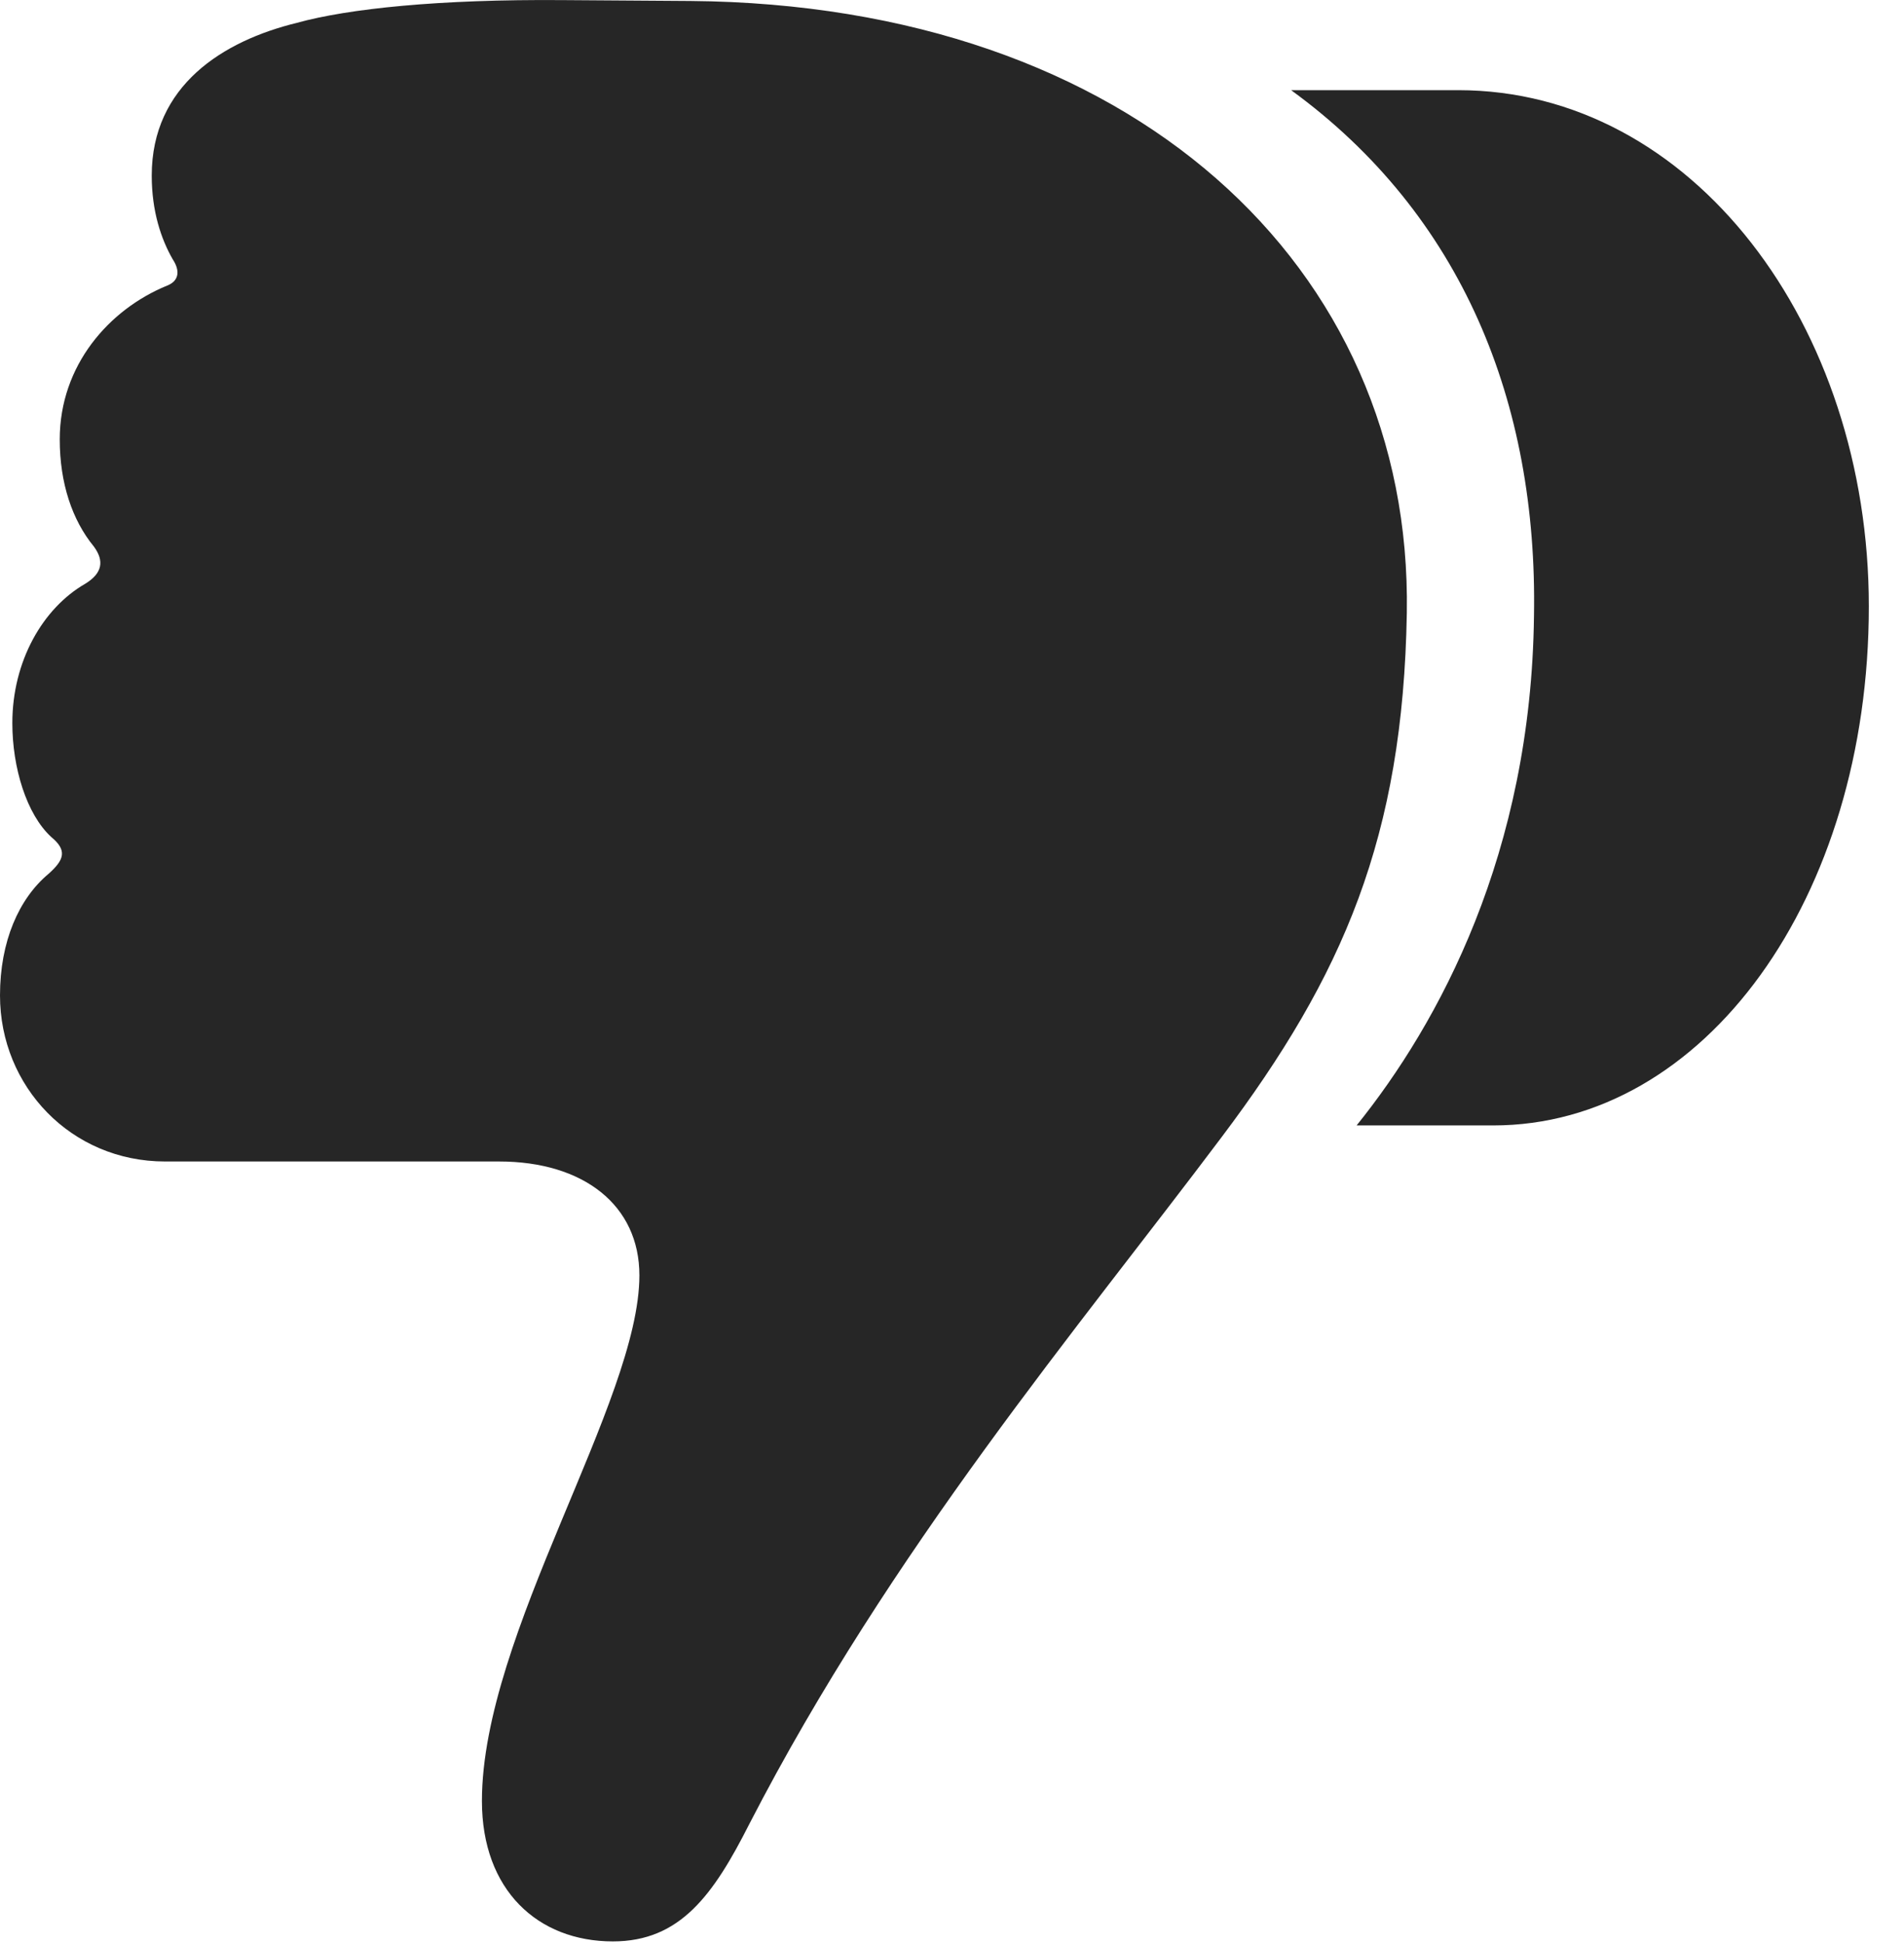 <?xml version="1.0" encoding="UTF-8"?>
<!--Generator: Apple Native CoreSVG 232.5-->
<!DOCTYPE svg
PUBLIC "-//W3C//DTD SVG 1.1//EN"
       "http://www.w3.org/Graphics/SVG/1.1/DTD/svg11.dtd">
<svg version="1.1" xmlns="http://www.w3.org/2000/svg" xmlns:xlink="http://www.w3.org/1999/xlink" width="19.6" height="20.011">
 <g>
  <rect height="20.011" opacity="0" width="19.6" x="0" y="0"/>
  <path d="M19.238 6.241C19.238 3.35 17.422 0.928 15.01 0.928L13.291 0.928C15.049 2.208 15.83 4.141 15.791 6.339C15.762 8.78 14.815 10.528 13.965 11.583L15.371 11.583C17.549 11.583 19.238 9.239 19.238 6.241ZM14.482 6.309C14.541 2.745 11.65 0.049 7.109 0.01L5.791 0.001C4.521-0.009 3.584 0.089 3.057 0.235C2.295 0.421 1.562 0.88 1.562 1.807C1.562 2.178 1.66 2.462 1.777 2.667C1.855 2.784 1.846 2.891 1.719 2.94C1.123 3.184 0.615 3.76 0.615 4.522C0.615 4.971 0.742 5.352 0.967 5.626C1.074 5.772 1.055 5.899 0.879 6.007C0.439 6.26 0.127 6.807 0.127 7.442C0.127 7.901 0.273 8.38 0.527 8.614C0.693 8.751 0.664 8.848 0.498 8.995C0.195 9.249 0 9.688 0 10.245C0 11.182 0.732 11.954 1.699 11.954L5.137 11.954C6.006 11.954 6.582 12.403 6.582 13.126C6.582 14.425 4.961 16.817 4.961 18.536C4.961 19.454 5.537 19.981 6.309 19.981C7.002 19.981 7.344 19.503 7.715 18.77C9.17 15.948 11.104 13.663 12.578 11.7C13.828 10.04 14.443 8.614 14.482 6.309Z" fill="#000000" fill-opacity="0.85"/>
 </g>
</svg>
